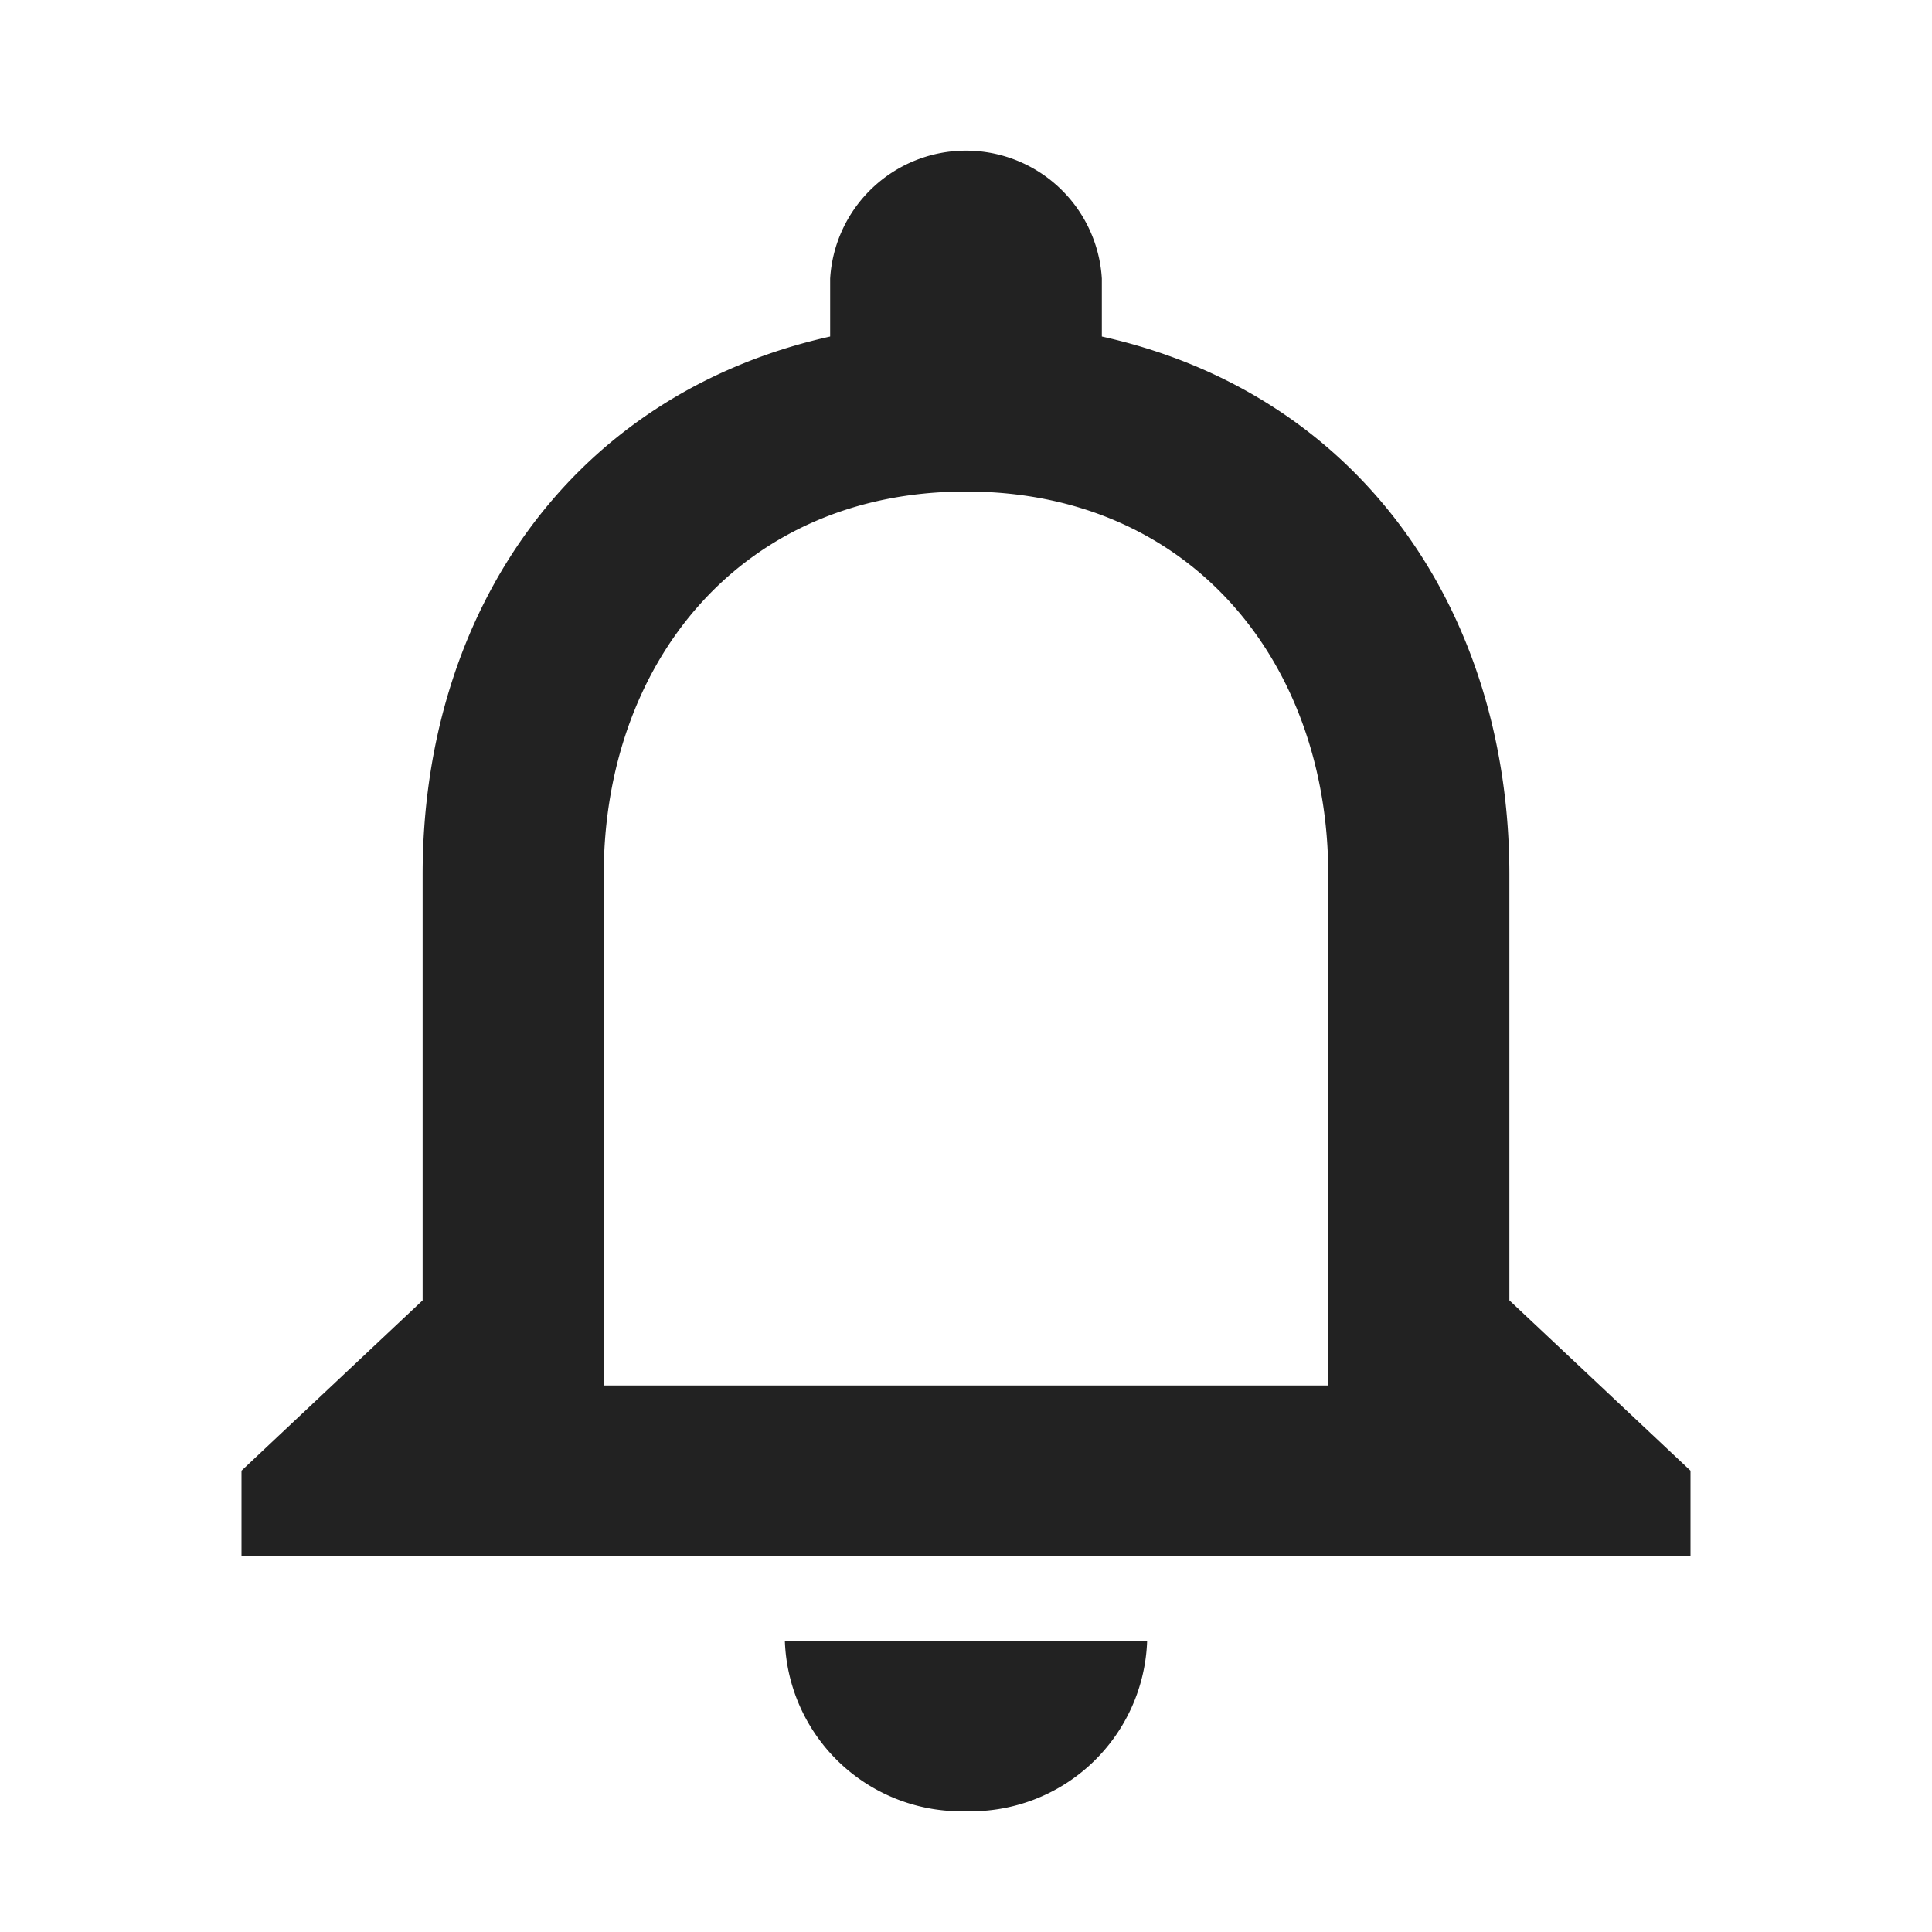 <svg id="notifications_black_24dp" xmlns="http://www.w3.org/2000/svg" width="32" height="32" viewBox="0 0 32 32">
  <path id="패스_18" data-name="패스 18" d="M0,0H32V32H0Z" fill="none"/>
  <path id="패스_19" data-name="패스 19" d="M16,30a2.923,2.923,0,0,0,3-2.821H13A2.923,2.923,0,0,0,16,30Zm9-8.462V14.487c0-4.329-2.445-7.954-6.75-8.913V4.615a2.254,2.254,0,0,0-4.5,0v.959C9.46,6.533,7,10.144,7,14.487v7.051L4,24.359v1.41H28v-1.41Zm-3,1.41H10V14.487c0-3.5,2.265-6.346,6-6.346s6,2.849,6,6.346Z" fill="#222"/>
</svg>
